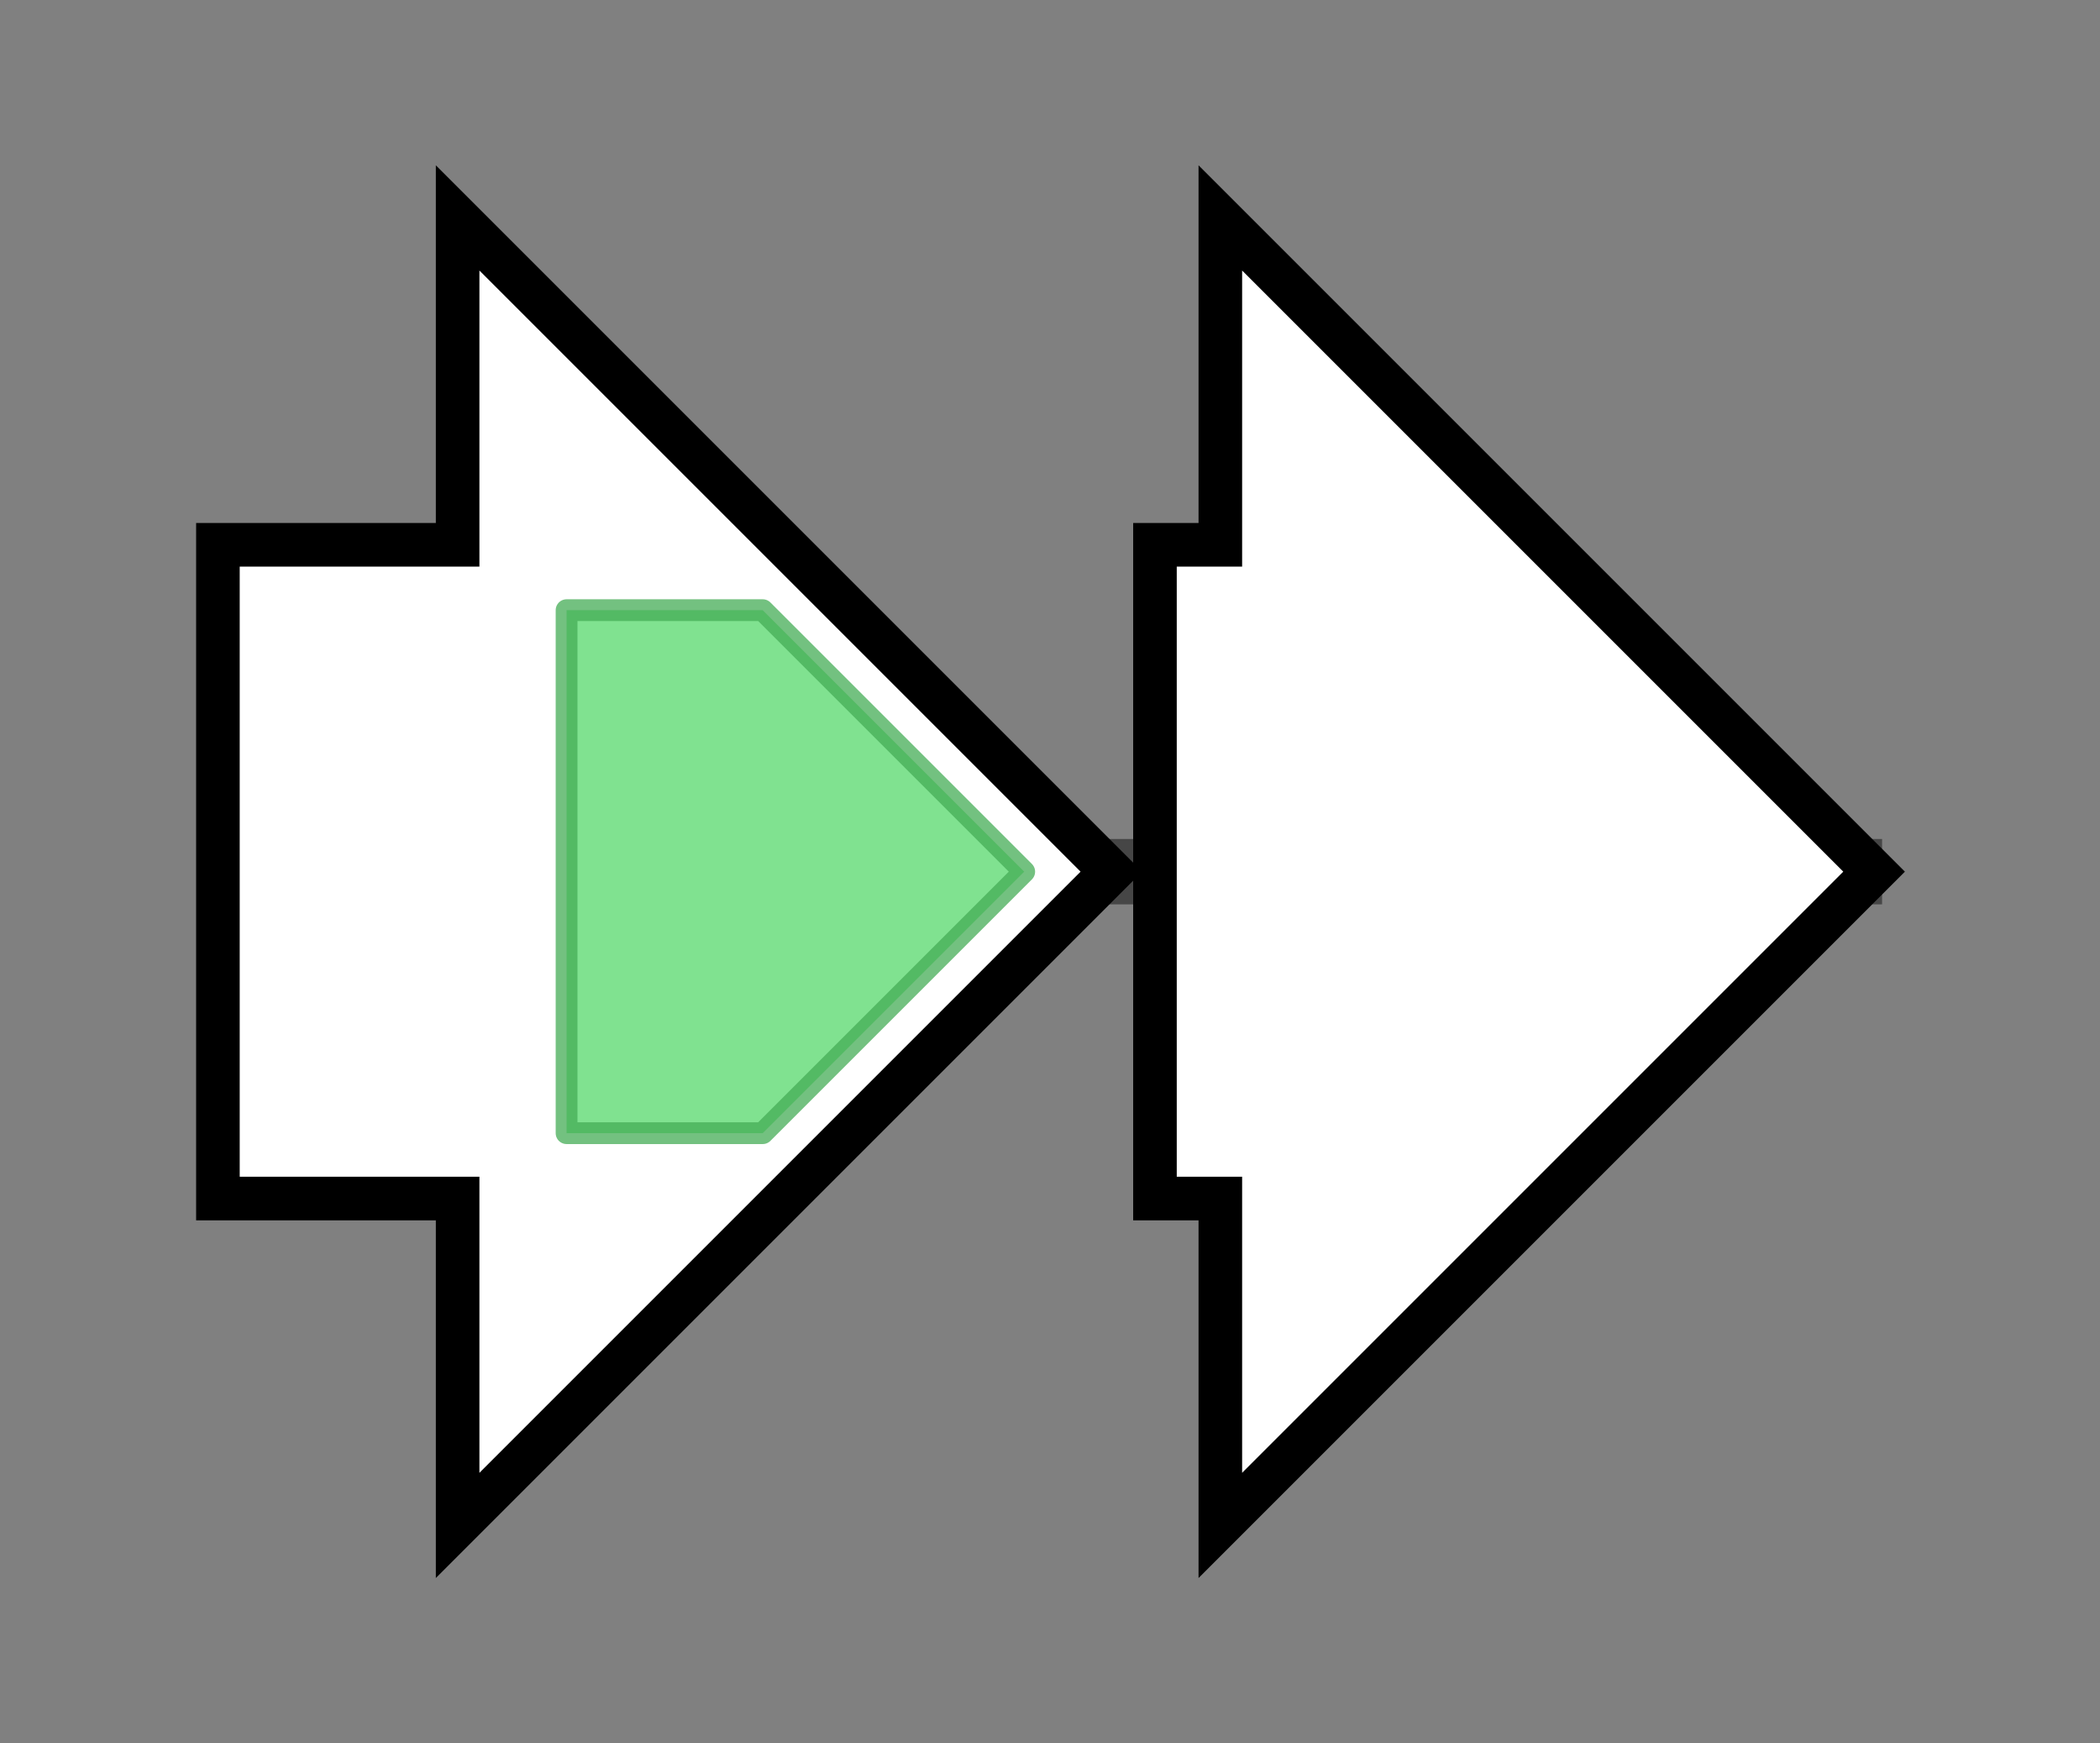 <svg version="1.1" baseProfile="full" xmlns="http://www.w3.org/2000/svg" width="96.367" height="80">
	<rect width="100%" height="100%" fill="#808080" stroke="none"/>
	<g>
		<line x1="10" y1="40.0" x2="86.367" y2="40.0" style="stroke:rgb(70,70,70); stroke-width:3 "/>
		<g>
			<title>cypA8 (sce8551)
Cytochrome P450 CYP264B1</title>
			<polygon class="cypA8 (sce8551)
Cytochrome P450 CYP264B1" points="10,25 21,25 21,10 51,40 21,70 21,55 10,55" fill="rgb(255,255,255)" fill-opacity="1.0" stroke="rgb(0,0,0)" stroke-width="2"  />
			<g>
				<title>p450 (PF00067)
"Cytochrome P450"</title>
				<polygon class="PF00067" points="26,28 35,28 47,40 47,40 35,52 26,52" stroke-linejoin="round" width="21" height="24" fill="rgb(85,216,107)" stroke="rgb(68,172,85)" stroke-width="1" opacity="0.75" />
			</g>
		</g>
		<g>
			<title>geoA (sce8552)
putative terpene cyclase</title>
			<polygon class="geoA (sce8552)
putative terpene cyclase" points="53,25 56,25 56,10 86,40 56,70 56,55 53,55" fill="rgb(255,255,255)" fill-opacity="1.0" stroke="rgb(0,0,0)" stroke-width="2"  />
		</g>
	</g>
</svg>
